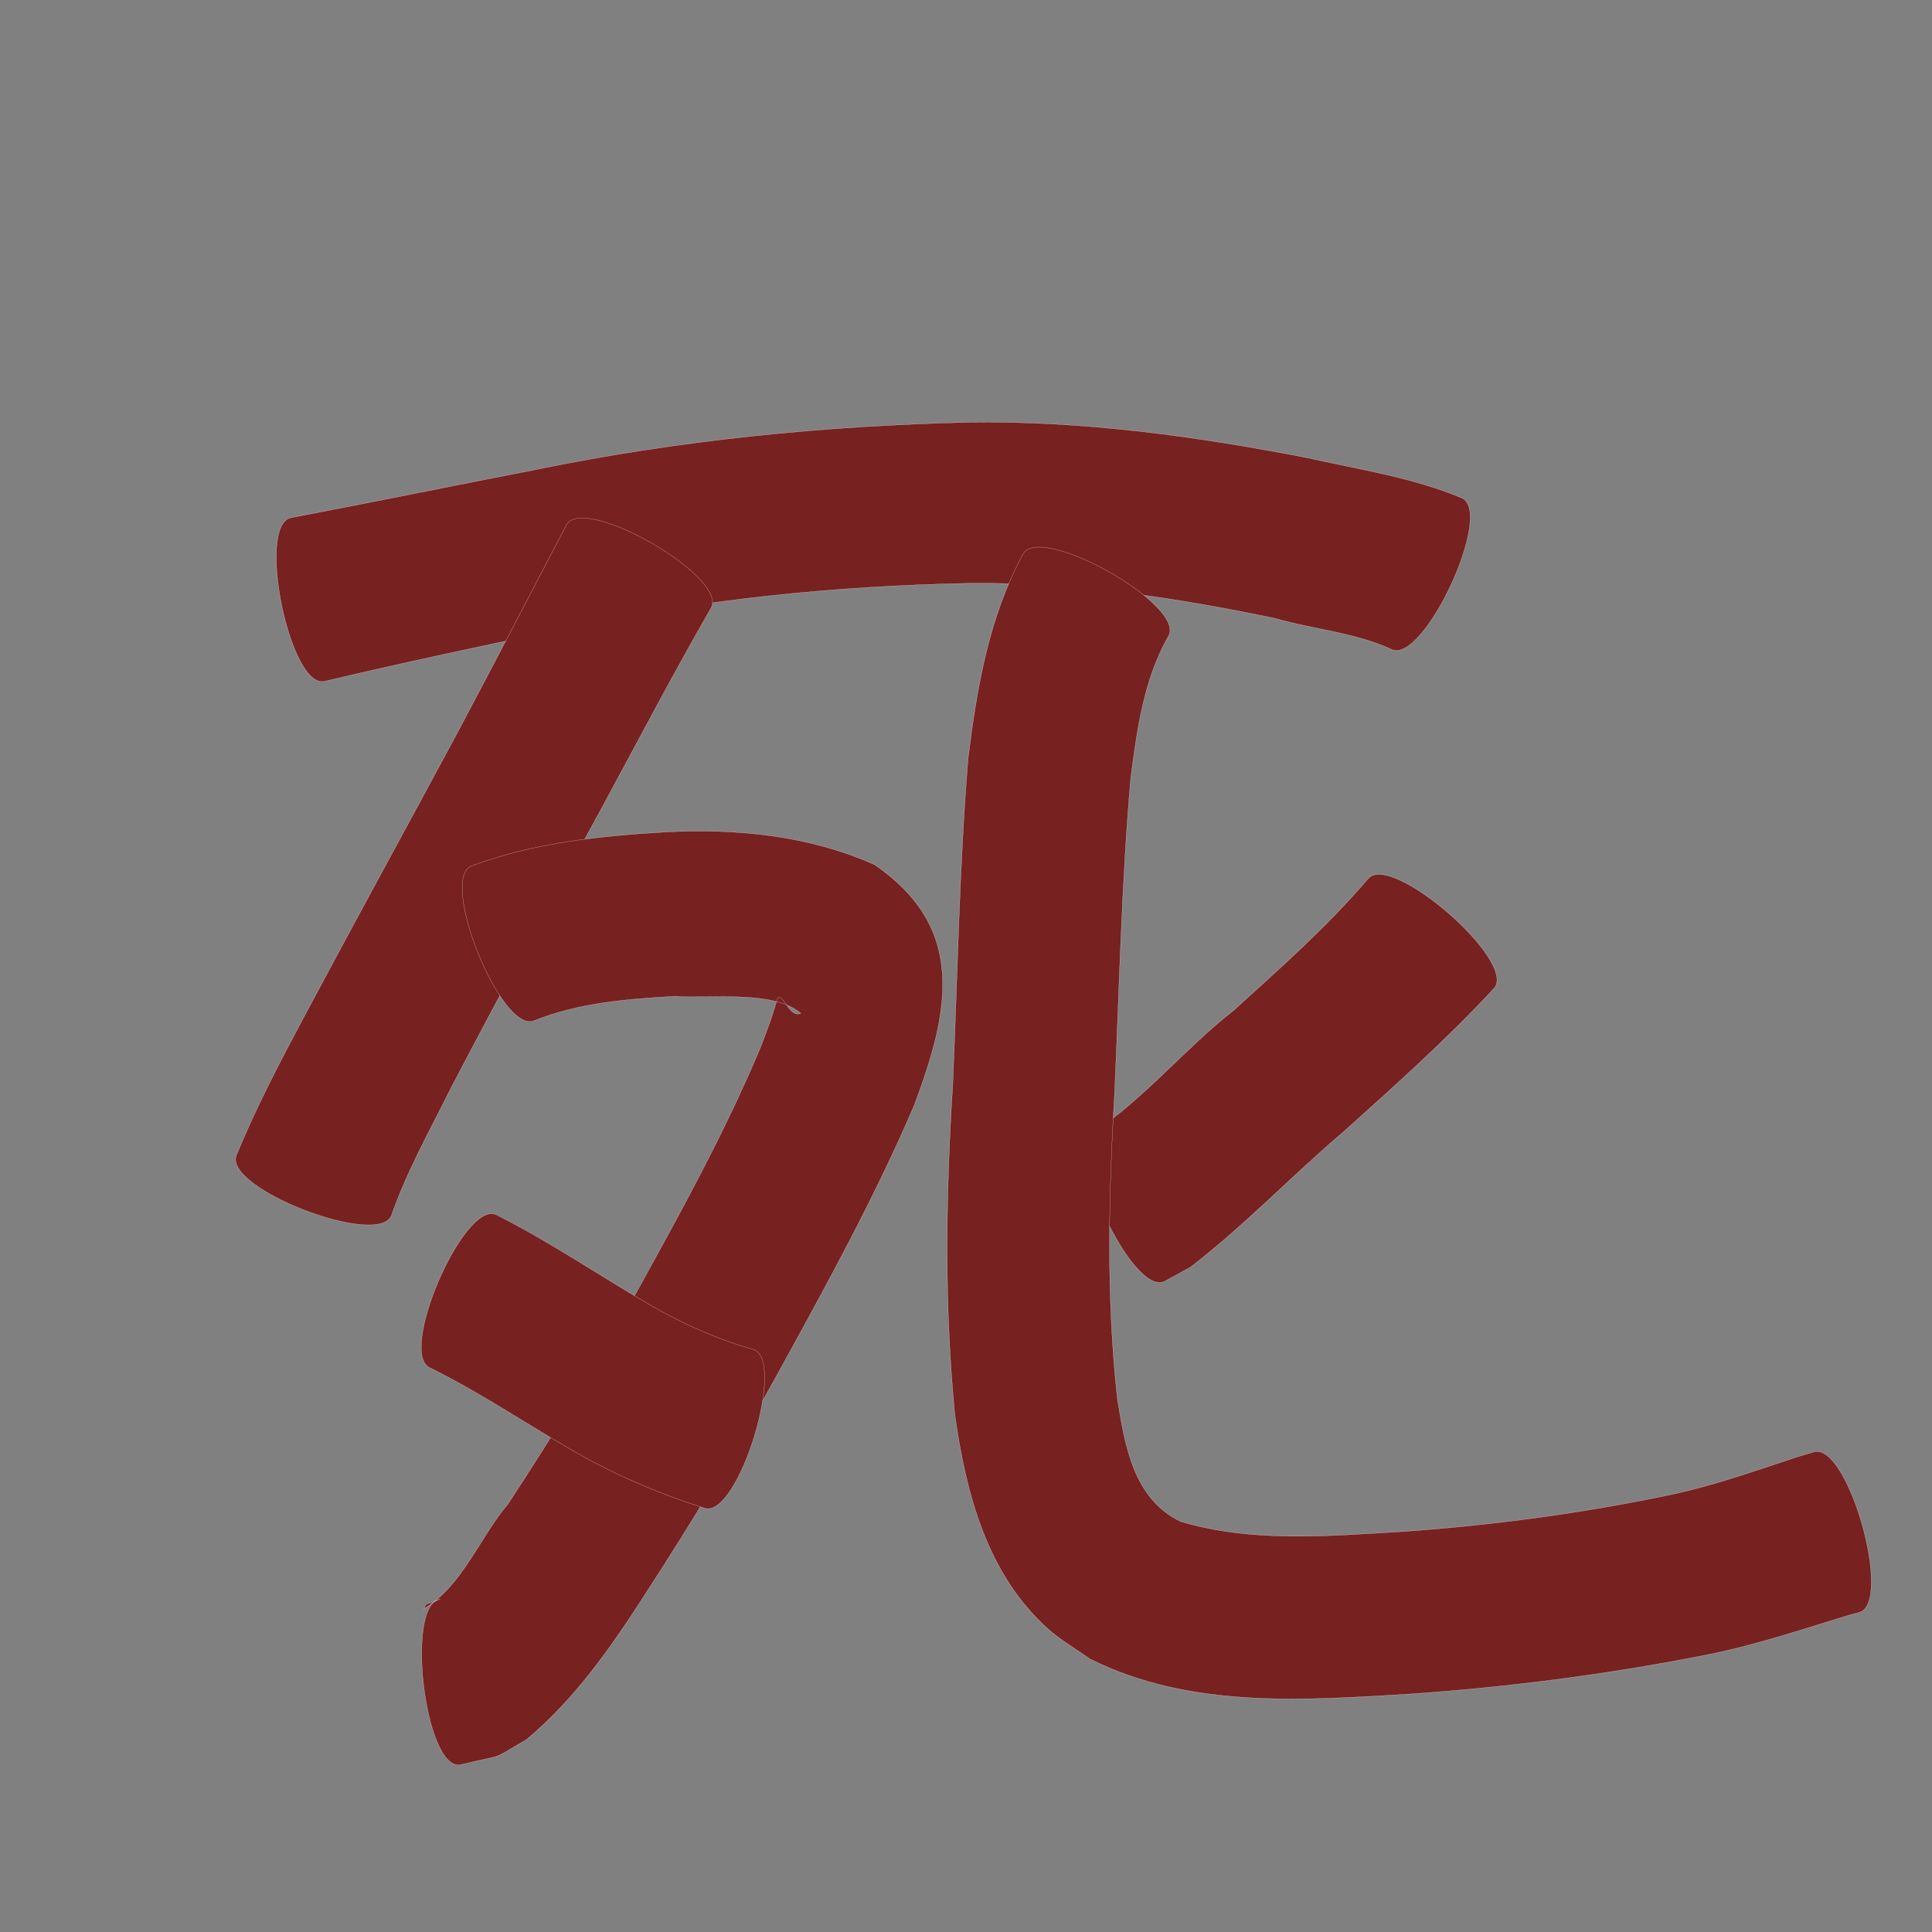 <?xml version="1.0" encoding="utf-8" ?>

<!DOCTYPE svg PUBLIC "-//W3C//DTD SVG 1.1//EN" 
  "http://www.w3.org/Graphics/SVG/1.1/DTD/svg11.dtd">
<svg 
    xmlns="http://www.w3.org/2000/svg"
    xmlns:xlink="http://www.w3.org/1999/xlink"
    xmlns:sodipodi="http://sodipodi.sourceforge.net/DTD/sodipodi-0.dtd"
    xmlns:inkscape="http://www.inkscape.org/namespaces/inkscape"
    width="1024" height="1024" id="U6B7B">
<rect width="100%" height="100%" fill="#808080" stroke="none"/>
<path d="m 7322.213,46354.39 c 43.122,-8.174 86.114,-17.029 129.205,-25.375 75.606,-15.595 152.261,-23.273 229.339,-25.181 60.588,-0.952 120.62,7.256 179.936,18.763 27.614,6.226 55.982,10.397 82.209,21.385 17.02,7.914 -20.288,88.148 -37.308,80.234 l 0,0 c -19.062,-8.882 -41.734,-10.642 -61.992,-16.519 -52.988,-11.041 -106.676,-19.045 -160.965,-18.567 -72.119,1.376 -143.819,8.666 -214.417,23.96 -42.89,8.842 -85.714,17.989 -128.338,28.046 -18.402,3.749 -36.072,-82.998 -17.671,-86.746 z" id="path11202" inkscape:connector-curvature="0" style="fill:#782121;fill-opacity:1;fill-rule:nonzero;stroke:#f9f9f9;stroke-width:0.1;stroke-miterlimit:4;stroke-dasharray:none" transform="translate(-7168, -46080)"/><path d="m 7544.855,46402.283 c -20.082,34.886 -38.755,70.568 -57.918,105.963 -26.945,49.361 -53.966,98.681 -79.97,148.547 -11.021,22.177 -23.301,43.927 -31.474,67.379 -6.732,17.445 -88.969,-14.291 -82.236,-31.736 l 0,0 c 10.708,-26.134 23.901,-51.108 37.209,-75.997 26.561,-49.797 53.743,-99.26 80.436,-148.986 19.327,-36.361 38.281,-72.916 57.403,-109.384 9.379,-16.239 85.93,27.975 76.551,44.214 z" id="path11204" inkscape:connector-curvature="0" style="fill:#782121;fill-opacity:1;fill-rule:nonzero;stroke:#f9f9f9;stroke-width:0.1;stroke-miterlimit:4;stroke-dasharray:none" transform="translate(-7168, -46080)"/><path d="m 7417.892,46538.948 c 32.967,-12.264 67.981,-15.889 102.826,-17.964 38.214,-1.889 75.662,1.724 110.754,17.264 49.678,34.091 39.301,78.687 21.189,127.367 -20.704,48.414 -46.124,94.63 -71.472,140.724 -22.13,40.361 -45.989,79.724 -71.022,118.34 -18.168,28.219 -37.262,55.743 -63.132,77.362 -20.726,11.87 -9.105,6.99 -35.348,13.42 -18.631,2.201 -29.005,-85.625 -10.374,-87.826 l 0,0 c -8.453,3.8 -6.799,0.917 -8.609,5.028 20.32,-11.988 29.823,-38.303 44.563,-55.526 24.078,-36.685 46.99,-74.12 68.249,-112.517 23.389,-42.315 46.796,-84.792 65.544,-129.418 1.814,-4.856 3.73,-9.676 5.443,-14.568 2.216,-6.328 3.421,-12.211 4.302,-12.077 3.471,0.531 5.991,10.908 11.649,8.545 -14.67,-12.621 -48.839,-7.543 -66.645,-9.05 -25.28,1.444 -51.025,3.443 -74.77,12.973 -17.411,7.031 -50.558,-75.046 -33.147,-82.077 z" id="path11206" inkscape:connector-curvature="0" style="fill:#782121;fill-opacity:1;fill-rule:nonzero;stroke:#f9f9f9;stroke-width:0.1;stroke-miterlimit:4;stroke-dasharray:none" transform="translate(-7168, -46080)"/><path d="m 7430.917,46723.769 c 28.518,14.338 54.883,32.43 82.493,48.369 16.993,9.813 34.956,17.753 53.833,23.089 17.854,5.462 -7.891,89.626 -25.745,84.164 l 0,0 c -25.015,-8.008 -49.178,-18.314 -71.859,-31.663 -24.564,-14.261 -48.214,-30.2 -73.73,-42.74 -17.229,-7.426 17.779,-88.645 35.008,-81.219 z" id="path11208" inkscape:connector-curvature="0" style="fill:#782121;fill-opacity:1;fill-rule:nonzero;stroke:#f9f9f9;stroke-width:0.1;stroke-miterlimit:4;stroke-dasharray:none" transform="translate(-7168, -46080)"/><path d="m 7959.939,46603.781 c -24.929,26.965 -52.397,51.387 -79.654,75.937 -27.618,23.424 -52.643,49.876 -81.379,71.954 -4.6,2.516 -9.2,5.031 -13.8,7.547 -17.008,7.888 -54.19,-72.287 -37.183,-80.174 l 0,0 c -0.341,0.54 -0.681,1.08 -1.022,1.621 27.631,-18.321 49.13,-44.964 75.167,-65.327 24.559,-22.3 49.536,-44.391 71.111,-69.679 12.329,-14.162 79.089,43.959 66.76,58.121 z" id="path11210" inkscape:connector-curvature="0" style="fill:#782121;fill-opacity:1;fill-rule:nonzero;stroke:#f9f9f9;stroke-width:0.1;stroke-miterlimit:4;stroke-dasharray:none" transform="translate(-7168, -46080)"/><path d="m 7787.367,46417.031 c -13.186,23.111 -16.702,49.721 -20.085,75.665 -4.81,55.331 -6.01,110.914 -8.511,166.386 -3.19,54.009 -4.496,108.064 1.409,161.9 4.045,25.202 8.541,53.348 33.51,65.418 37.88,11.332 78.448,7.689 117.358,5.391 47.715,-3.356 95.159,-9.669 141.967,-19.488 23.375,-4.86 45.829,-13.003 68.463,-20.409 2.675,-0.783 5.35,-1.567 8.024,-2.35 18.048,-5.082 42.002,79.999 23.954,85.081 l 0,0 c -1.772,0.468 -3.545,0.937 -5.317,1.406 -25.767,7.869 -51.362,16.489 -77.888,21.559 -50.889,9.942 -102.341,16.594 -154.077,20.213 -57.519,3.457 -117.423,7.997 -170.572,-18.556 -7.363,-5.282 -15.333,-9.806 -22.088,-15.846 -32.452,-29.016 -43.611,-72.142 -49.42,-113.536 -5.681,-58.113 -4.81,-116.366 -1.139,-174.616 2.559,-57.85 3.476,-115.81 8.183,-173.536 4.666,-37.279 10.96,-74.649 29.126,-108.098 9.21,-16.356 86.312,27.06 77.102,43.416 z" id="path11212" inkscape:connector-curvature="0" style="fill:#782121;fill-opacity:1;fill-rule:nonzero;stroke:#f9f9f9;stroke-width:0.1;stroke-miterlimit:4;stroke-dasharray:none" transform="translate(-7168, -46080)"/></svg>